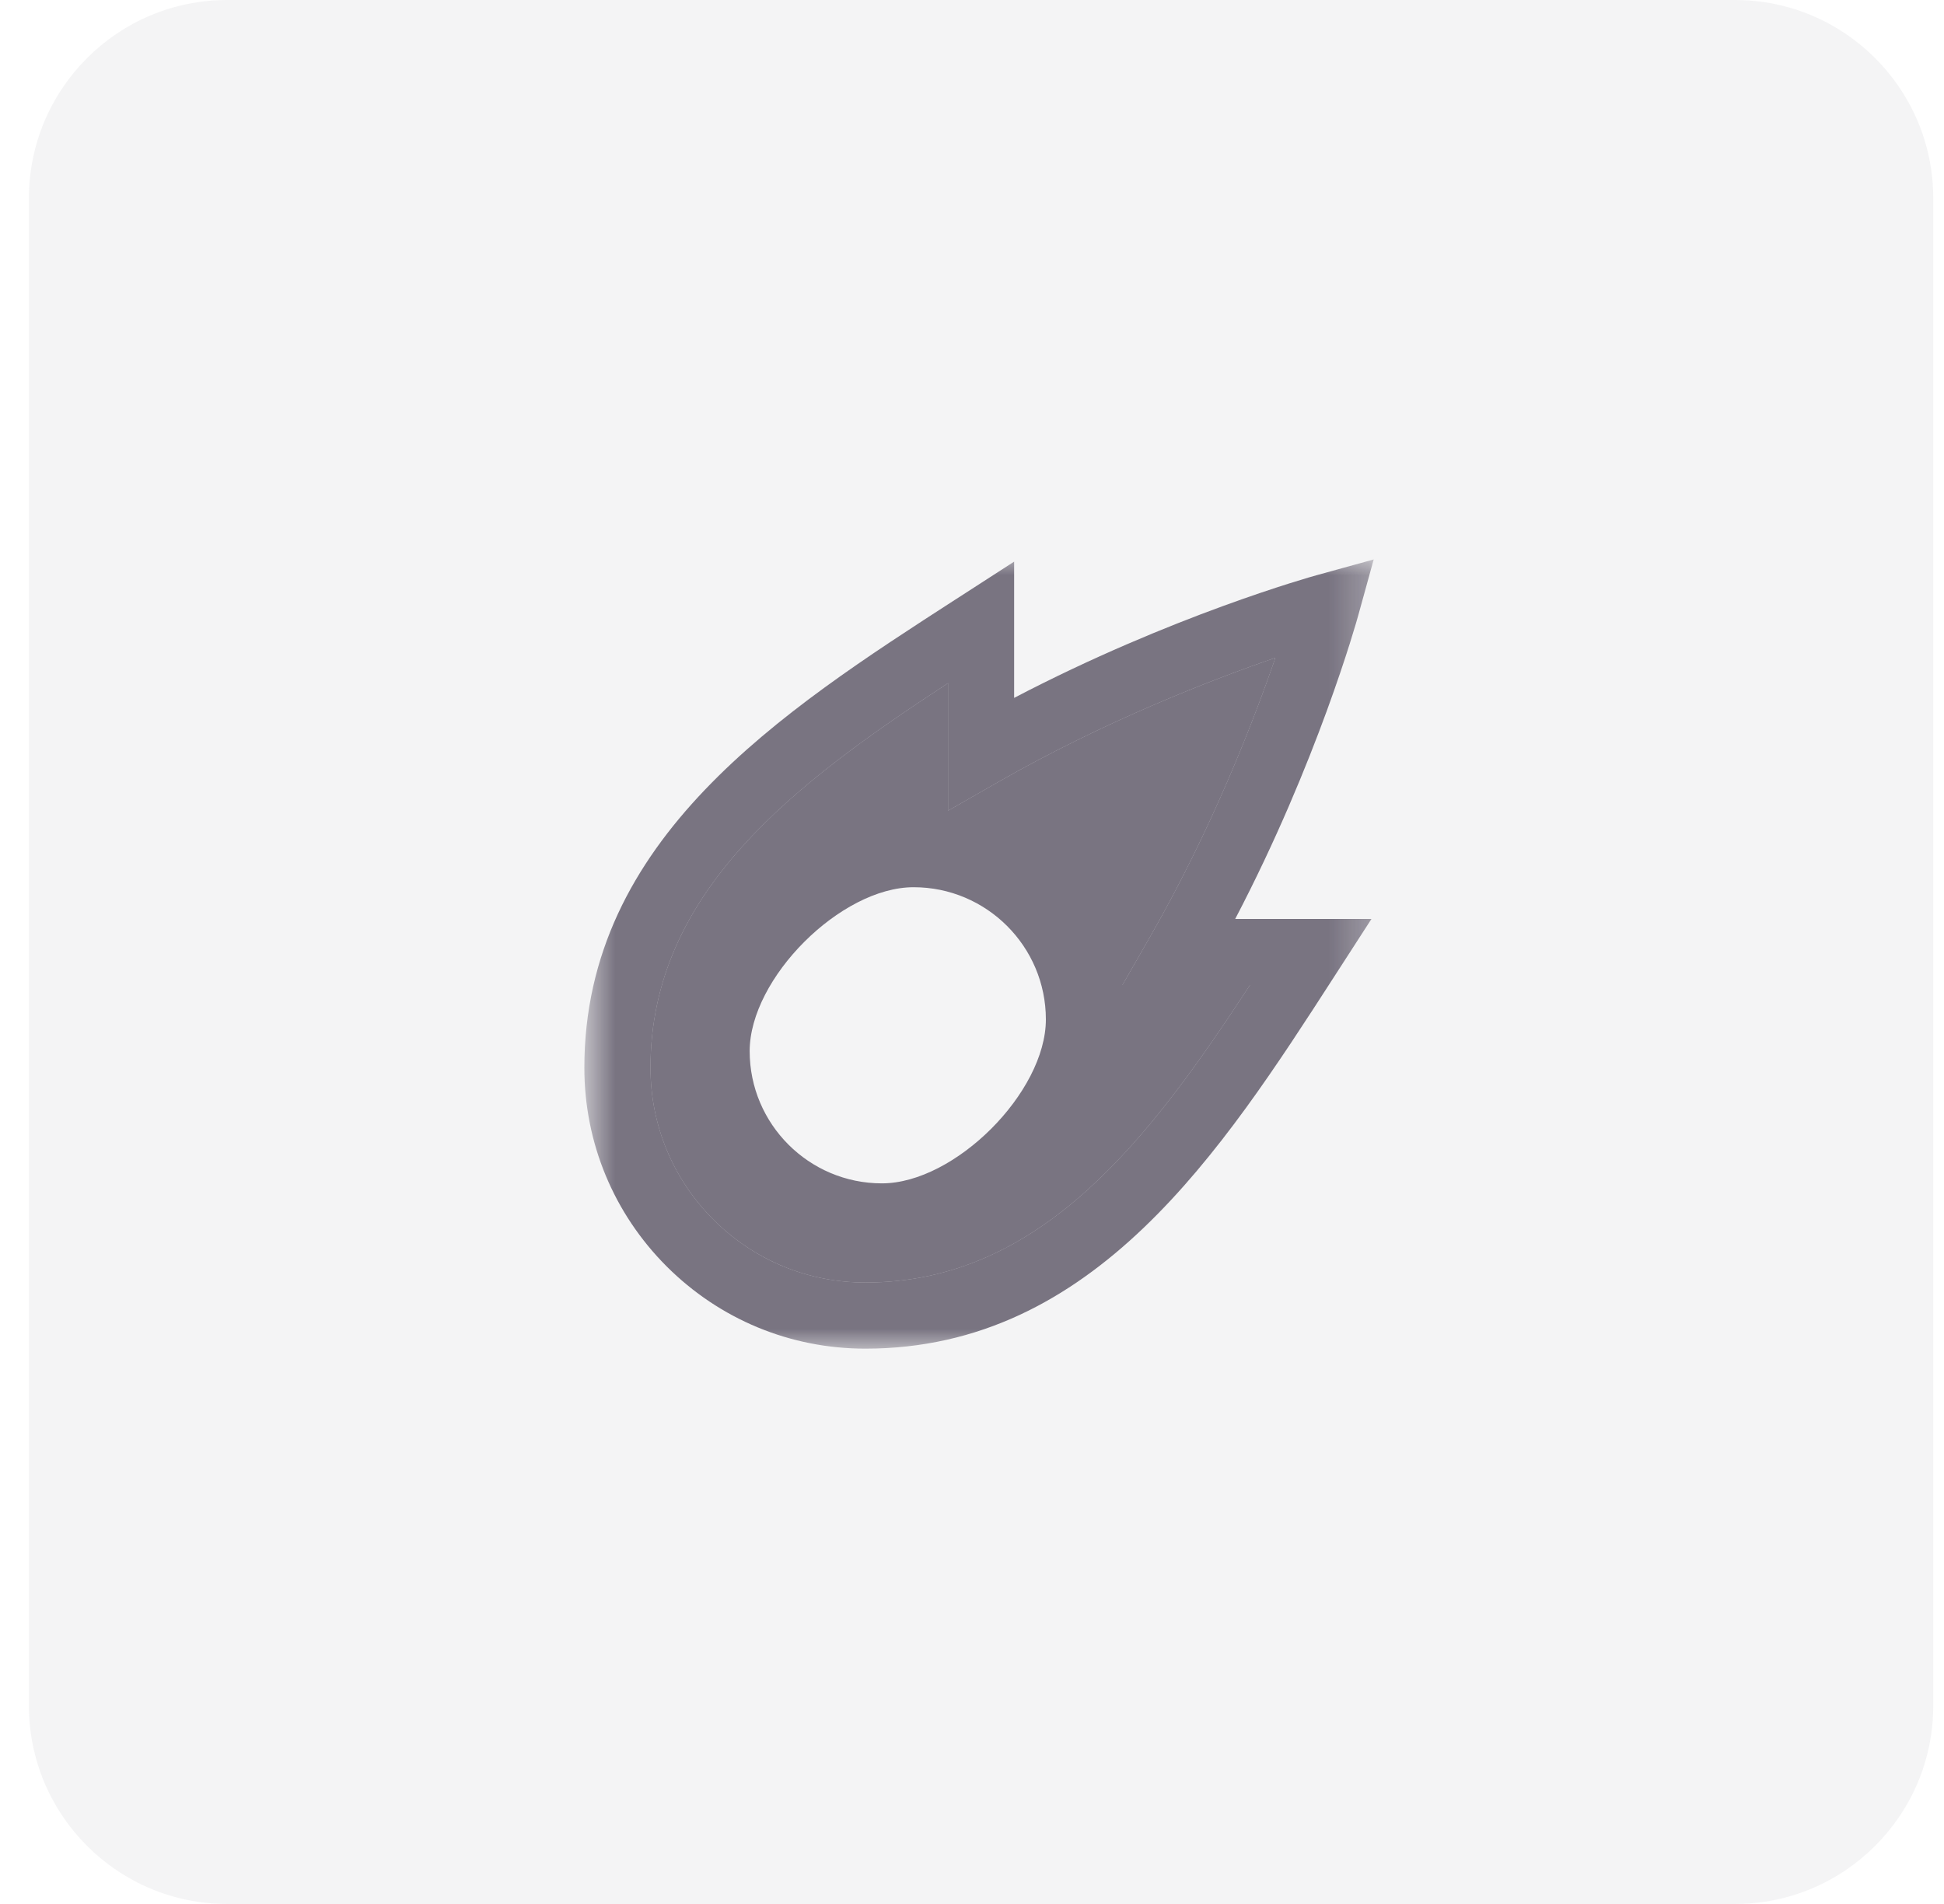 <svg width="49" height="48" viewBox="0 0 49 48" fill="none" xmlns="http://www.w3.org/2000/svg">
<g clip-path="url(#clip0_144_2)">
<path opacity="0.6" d="M43.729 0H5.729C2.968 0 0.729 2.239 0.729 5V43C0.729 45.761 2.968 48 5.729 48H43.729C46.49 48 48.729 45.761 48.729 43V5C48.729 2.239 46.49 0 43.729 0Z" fill="#271E35" fill-opacity="0.08"/>
<mask id="mask0_144_2" style="mask-type:luminance" maskUnits="userSpaceOnUse" x="14" y="14" width="21" height="20">
<path d="M34.729 14H14.729V34H34.729V14Z" fill="white"/>
</mask>
<g mask="url(#mask0_144_2)">
<path fill-rule="evenodd" clip-rule="evenodd" d="M23.896 17.222C20.041 19.743 16.396 22.483 16.396 26.917C16.396 28.363 16.959 29.723 17.982 30.747C19.006 31.771 20.365 32.333 21.812 32.333C26.246 32.333 28.986 28.688 31.507 24.833H28.292L29.006 23.586C30.55 20.89 31.591 18.196 32.147 16.583C30.533 17.139 27.84 18.18 25.144 19.724L23.896 20.438L23.896 17.222ZM18.896 26.5C18.896 28.338 20.391 29.833 22.229 29.833C24.067 29.833 26.362 27.538 26.362 25.7C26.362 23.862 24.867 22.367 23.029 22.367C21.191 22.367 18.896 24.662 18.896 26.5Z" fill="#271E35" fill-opacity="0.6"/>
<path fill-rule="evenodd" clip-rule="evenodd" d="M16.803 31.926C18.142 33.263 19.921 34 21.812 34C27.58 34 30.793 29.018 33.628 24.624L34.569 23.167H31.134C33.202 19.214 34.189 15.682 34.234 15.52L34.625 14.104L33.209 14.495C33.046 14.539 29.515 15.527 25.562 17.594V14.159L24.105 15.1L24.101 15.102C19.708 17.938 14.729 21.151 14.729 26.917C14.729 28.808 15.466 30.587 16.803 31.926ZM16.396 26.917C16.396 22.483 20.041 19.743 23.896 17.222L23.896 20.438L25.144 19.724C27.84 18.18 30.533 17.139 32.147 16.583C31.591 18.196 30.55 20.89 29.006 23.586L28.292 24.833H31.507C28.986 28.688 26.246 32.333 21.812 32.333C20.365 32.333 19.006 31.771 17.982 30.747C16.959 29.723 16.396 28.363 16.396 26.917Z" fill="#271E35" fill-opacity="0.6"/>
</g>
</g>
<defs>
<clipPath id="clip0_144_2">
<rect width="49" height="48" fill="white"/>
</clipPath>
</defs>
</svg>
